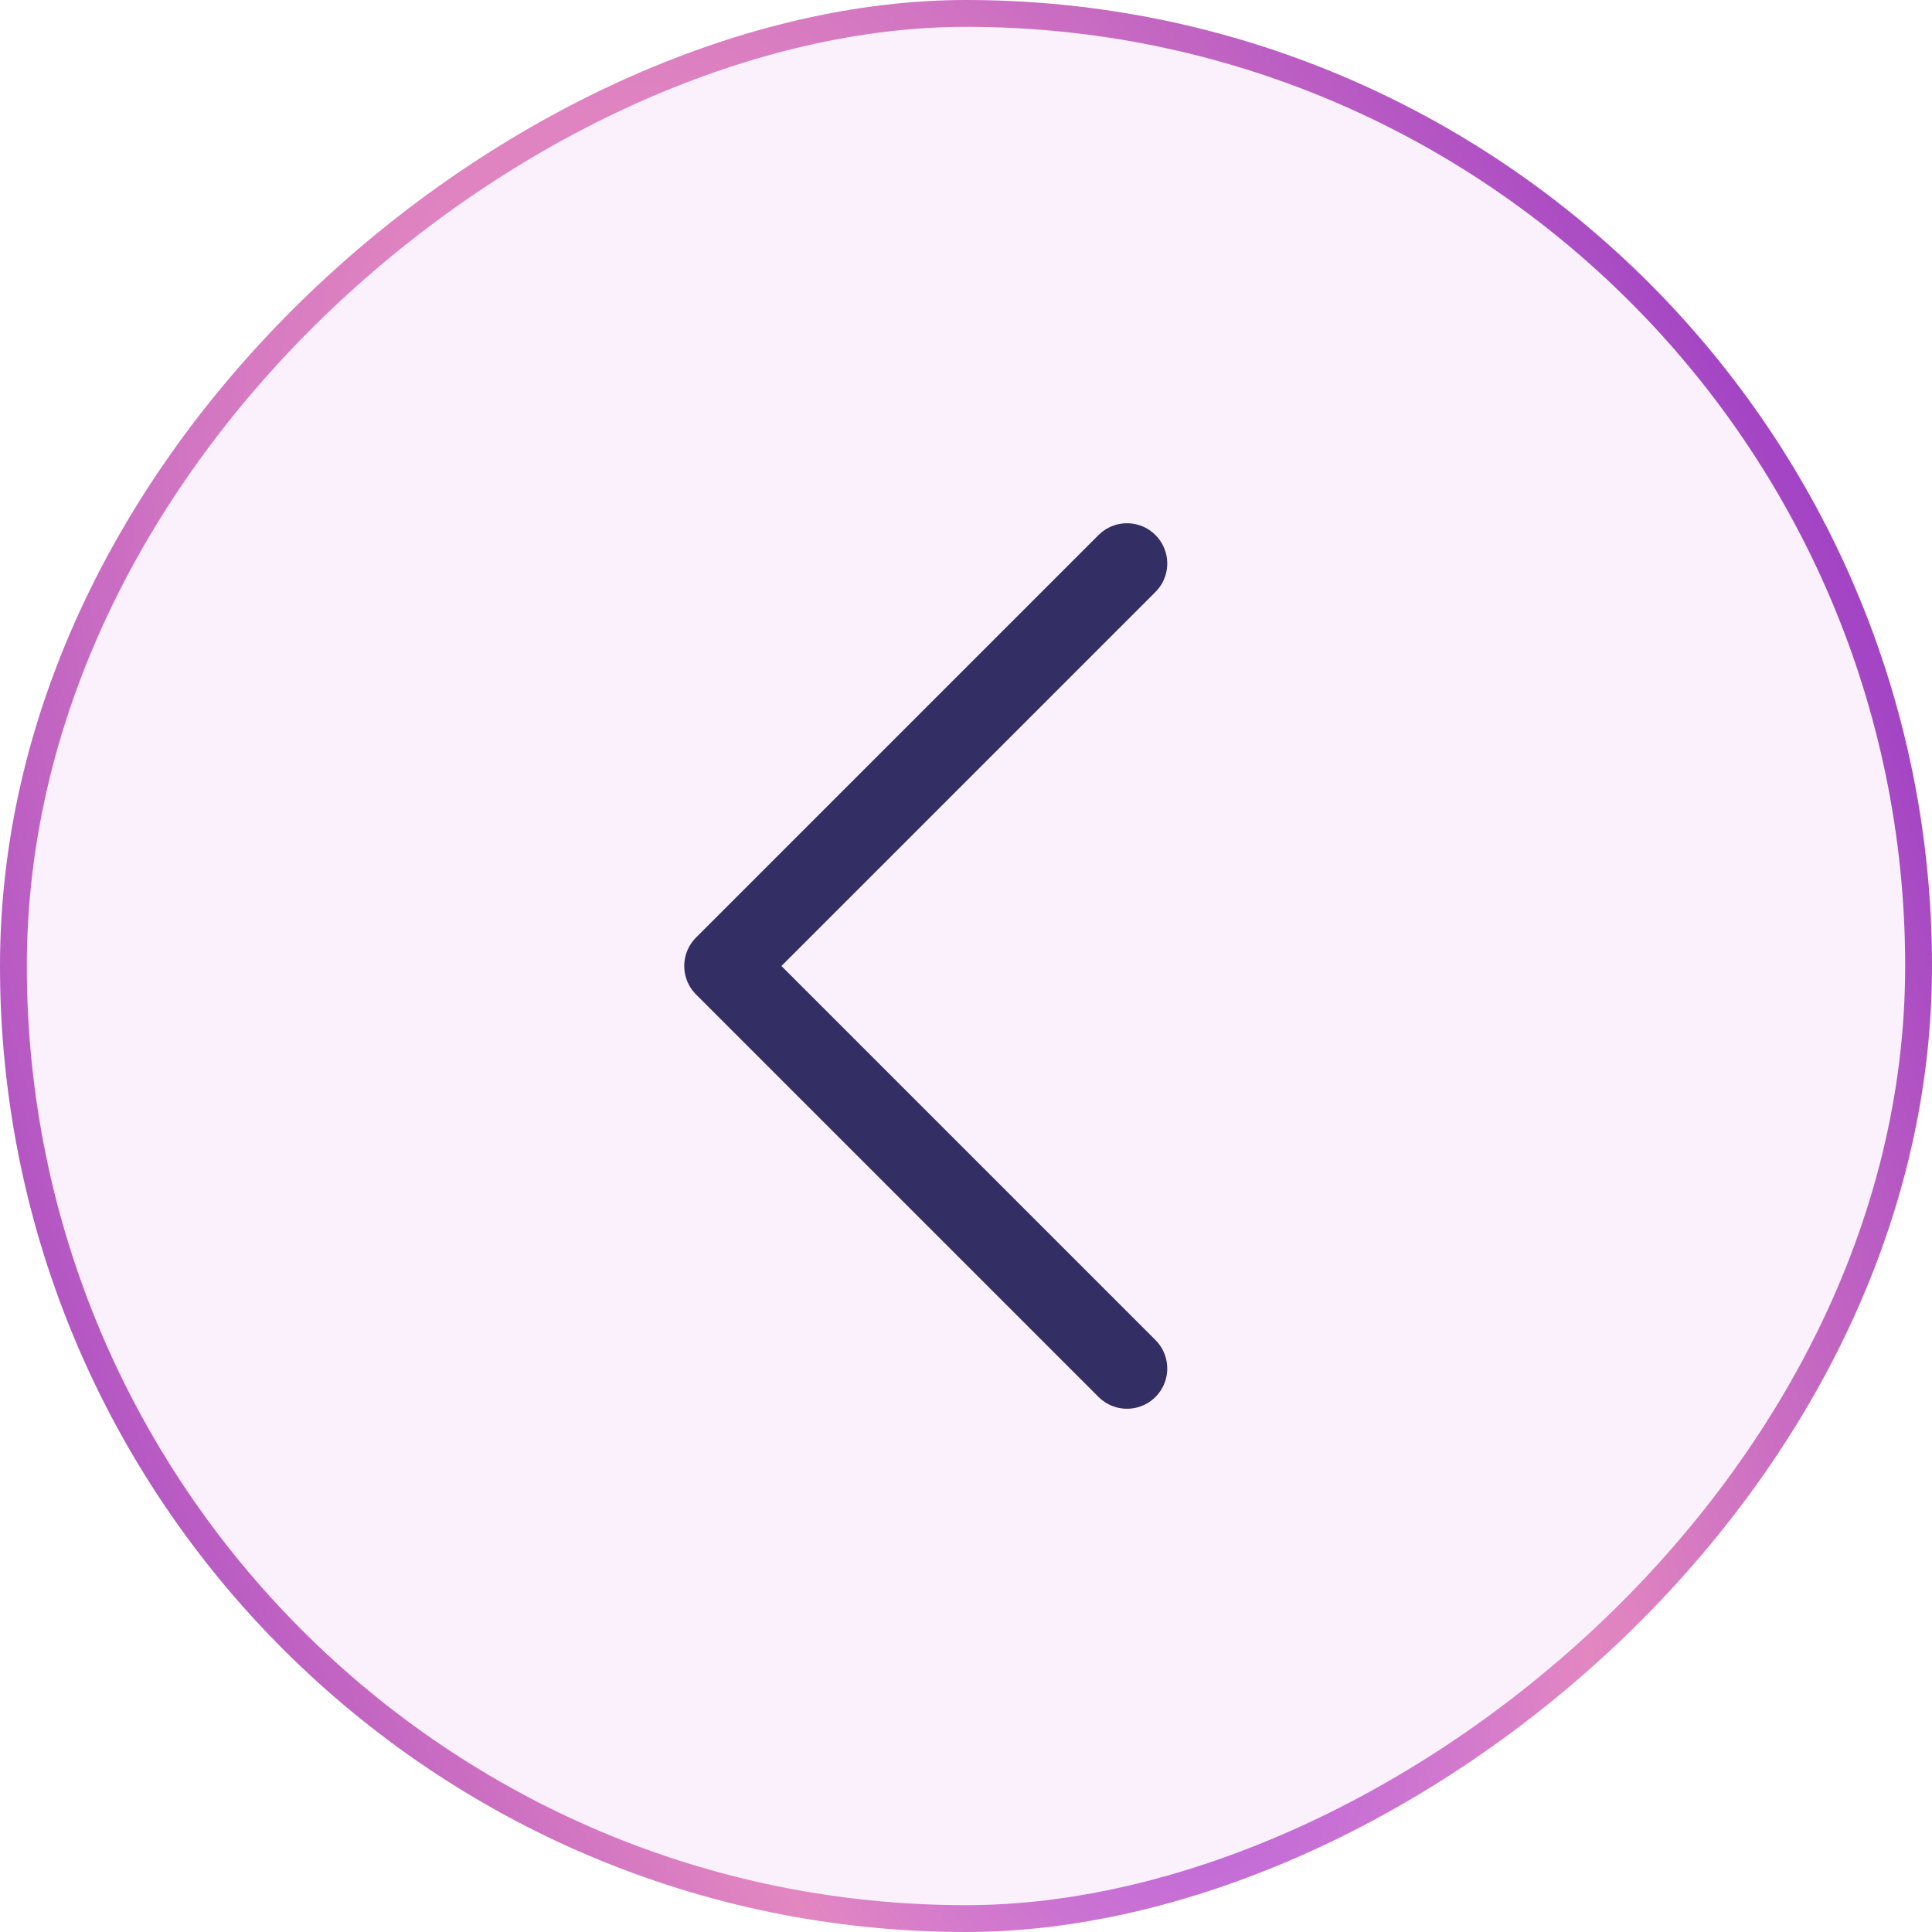 <svg width="72" height="72" viewBox="0 0 72 72" fill="none" xmlns="http://www.w3.org/2000/svg">
<rect x="71.5" y="0.5" width="71" height="71" rx="35.5" transform="rotate(90 71.5 0.5)" fill="#F0CEF8" fill-opacity="0.3"/>
<path d="M42 21L27 36L42 51" stroke="#332F65" stroke-width="3" stroke-linecap="round" stroke-linejoin="round"/>
<rect x="71.5" y="0.5" width="71" height="71" rx="35.5" transform="rotate(90 71.5 0.5)" stroke="url(#paint0_radial_4_4013)"/>
<defs>
<radialGradient id="paint0_radial_4_4013" cx="0" cy="0" r="1" gradientUnits="userSpaceOnUse" gradientTransform="translate(118.457 34.839) rotate(68.565) scale(58.636 140.646)">
<stop stop-color="#A14FF0"/>
<stop offset="0.297" stop-color="#E387C1"/>
<stop offset="1" stop-color="#6909C6"/>
</radialGradient>
</defs>
</svg>
